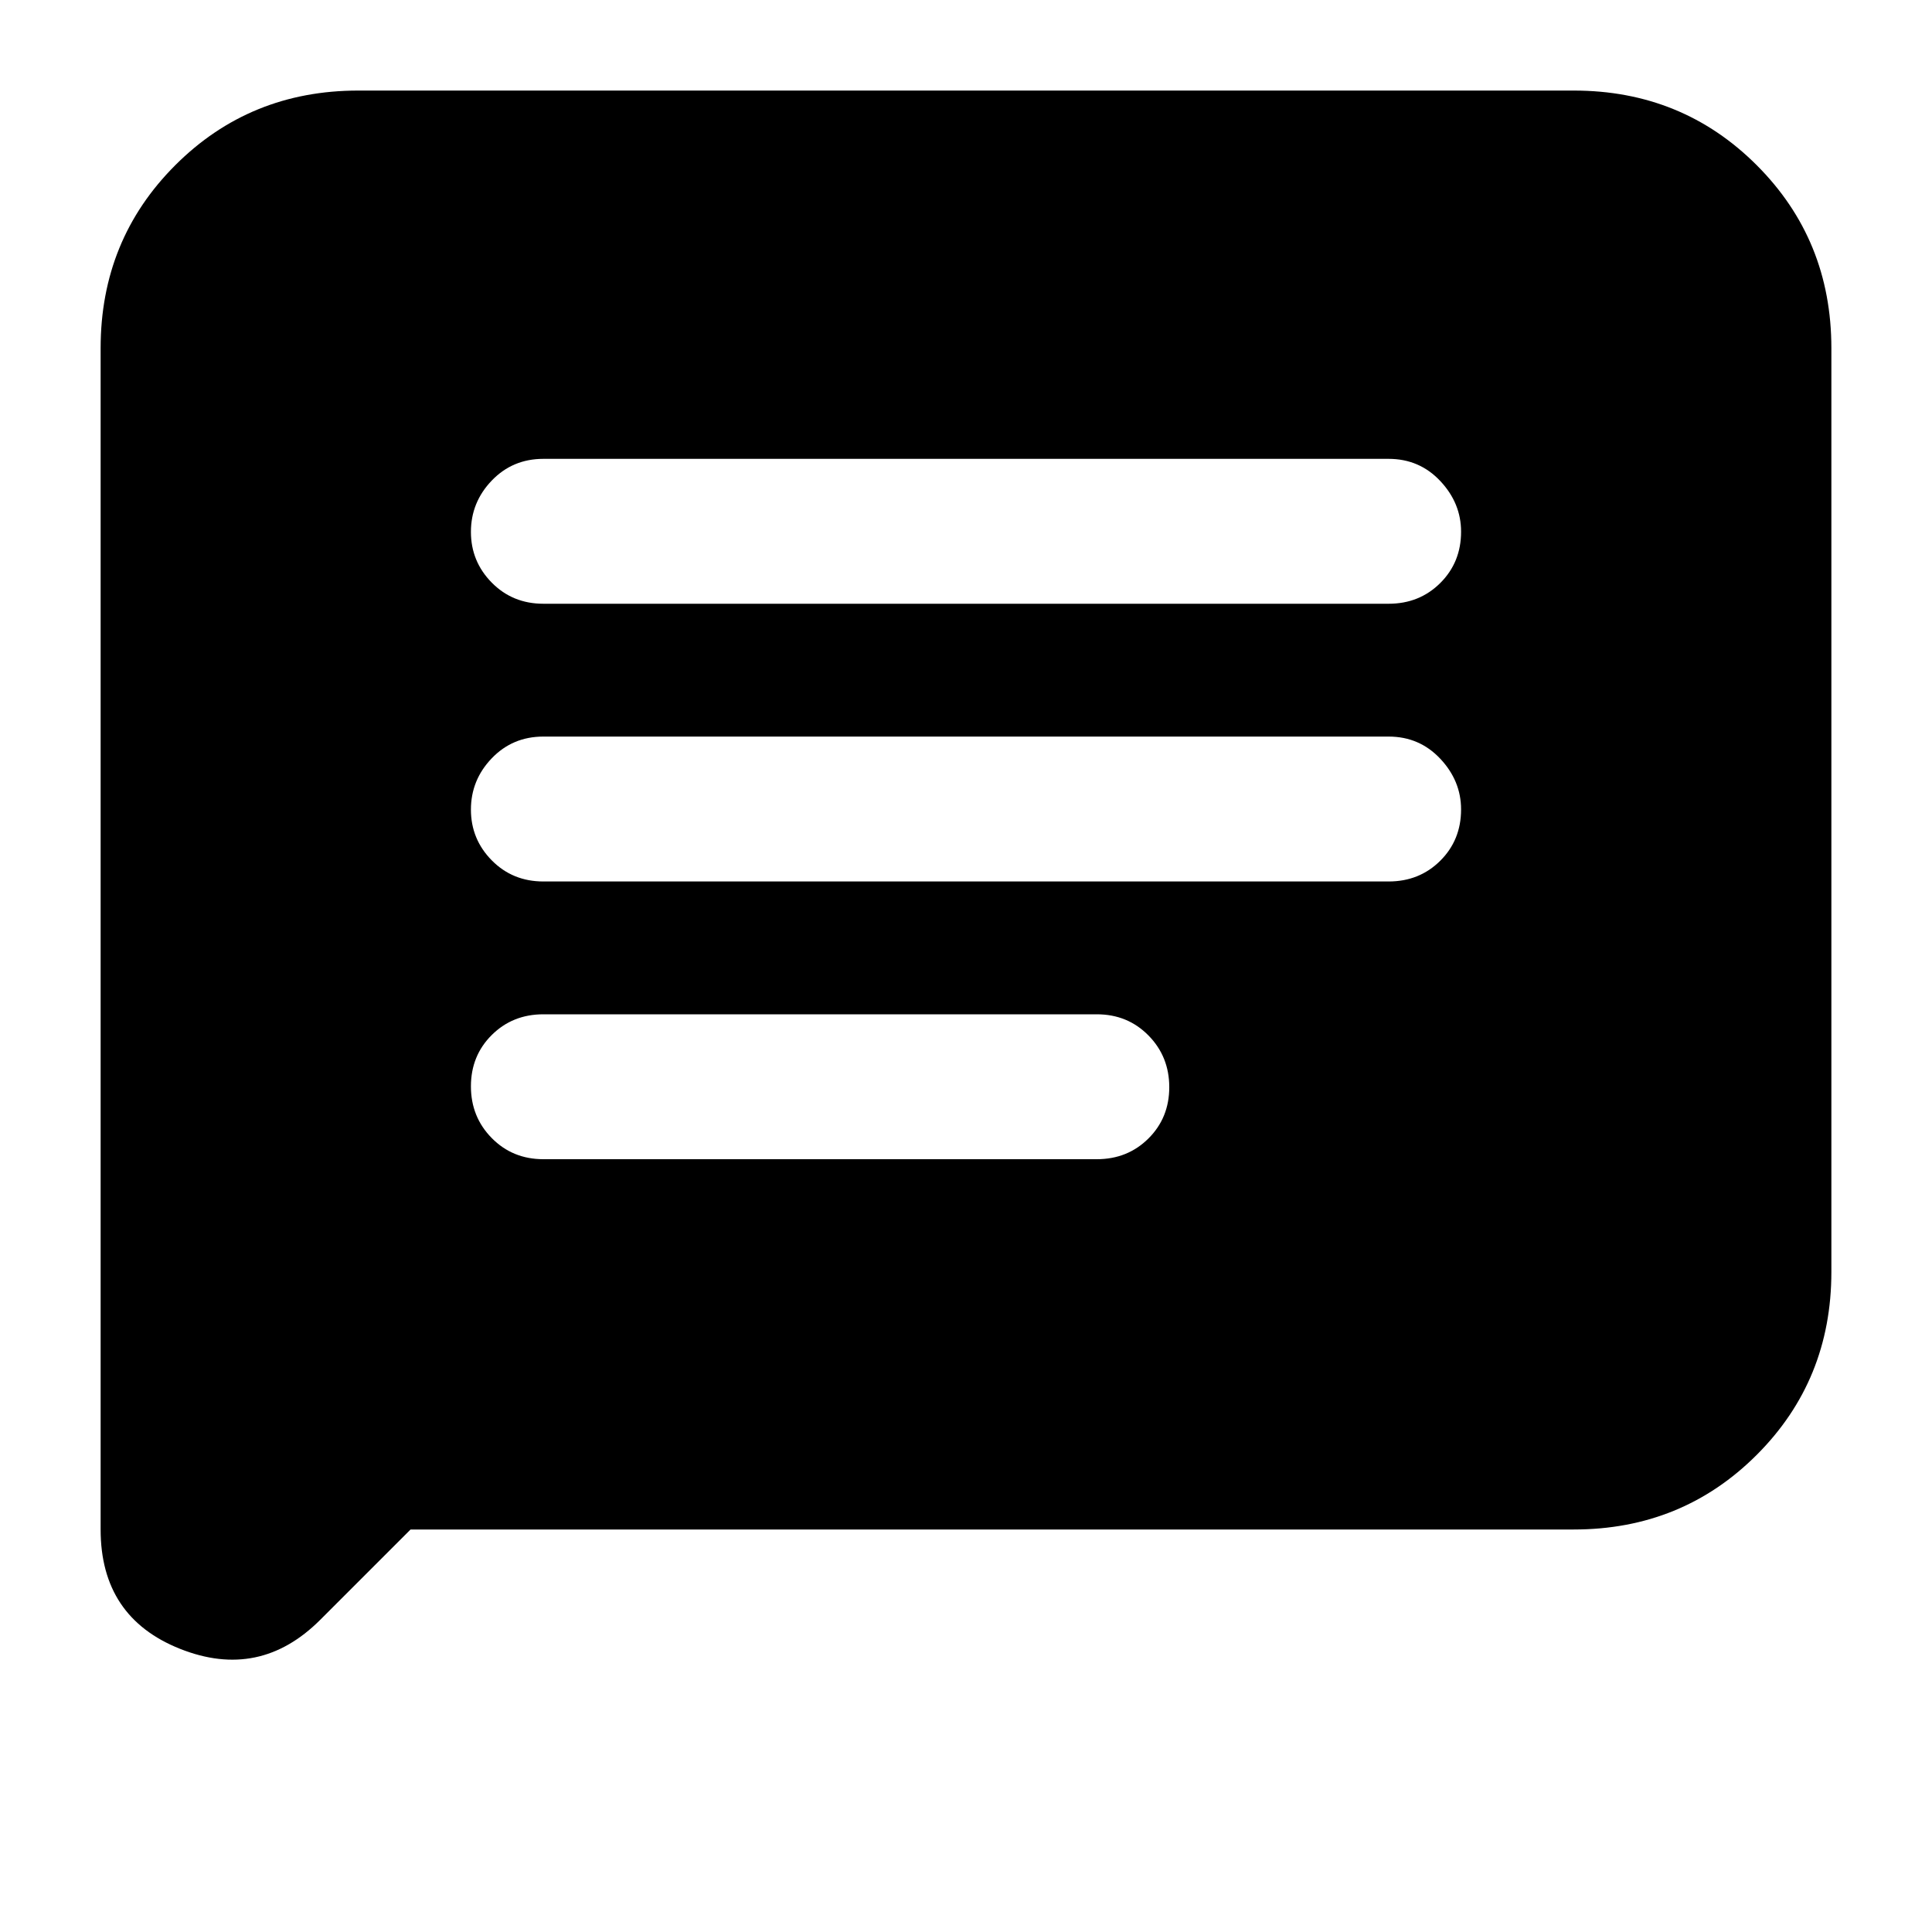 <svg xmlns="http://www.w3.org/2000/svg" height="20" viewBox="0 -960 960 960" width="20"><path d="m204-200-44.88 44.88Q129-125 89.5-140.69 50-156.38 50-200v-587q0-53.83 37.09-90.91Q124.18-915 178-915h604q53.83 0 90.91 37.09Q910-840.83 910-787v459q0 53.83-37.09 90.91Q835.83-200 782-200H204Zm66-184h275q15.3 0 25.65-10.29Q581-404.58 581-419.79t-10.35-25.71Q560.3-456 545-456H270q-15.3 0-25.65 10.29Q234-435.42 234-420.21t10.35 25.71Q254.7-384 270-384Zm0-138h420q15.3 0 25.65-10.29Q726-542.58 726-557.79 726-572 715.65-583T690-594H270q-15.3 0-25.65 10.79Q234-572.42 234-557.71t10.35 25.21Q254.7-522 270-522Zm0-138h420q15.3 0 25.65-10.29Q726-680.58 726-695.79 726-710 715.65-721T690-732H270q-15.3 0-25.65 10.79Q234-710.42 234-695.71t10.35 25.21Q254.7-660 270-660Z"/></svg>
